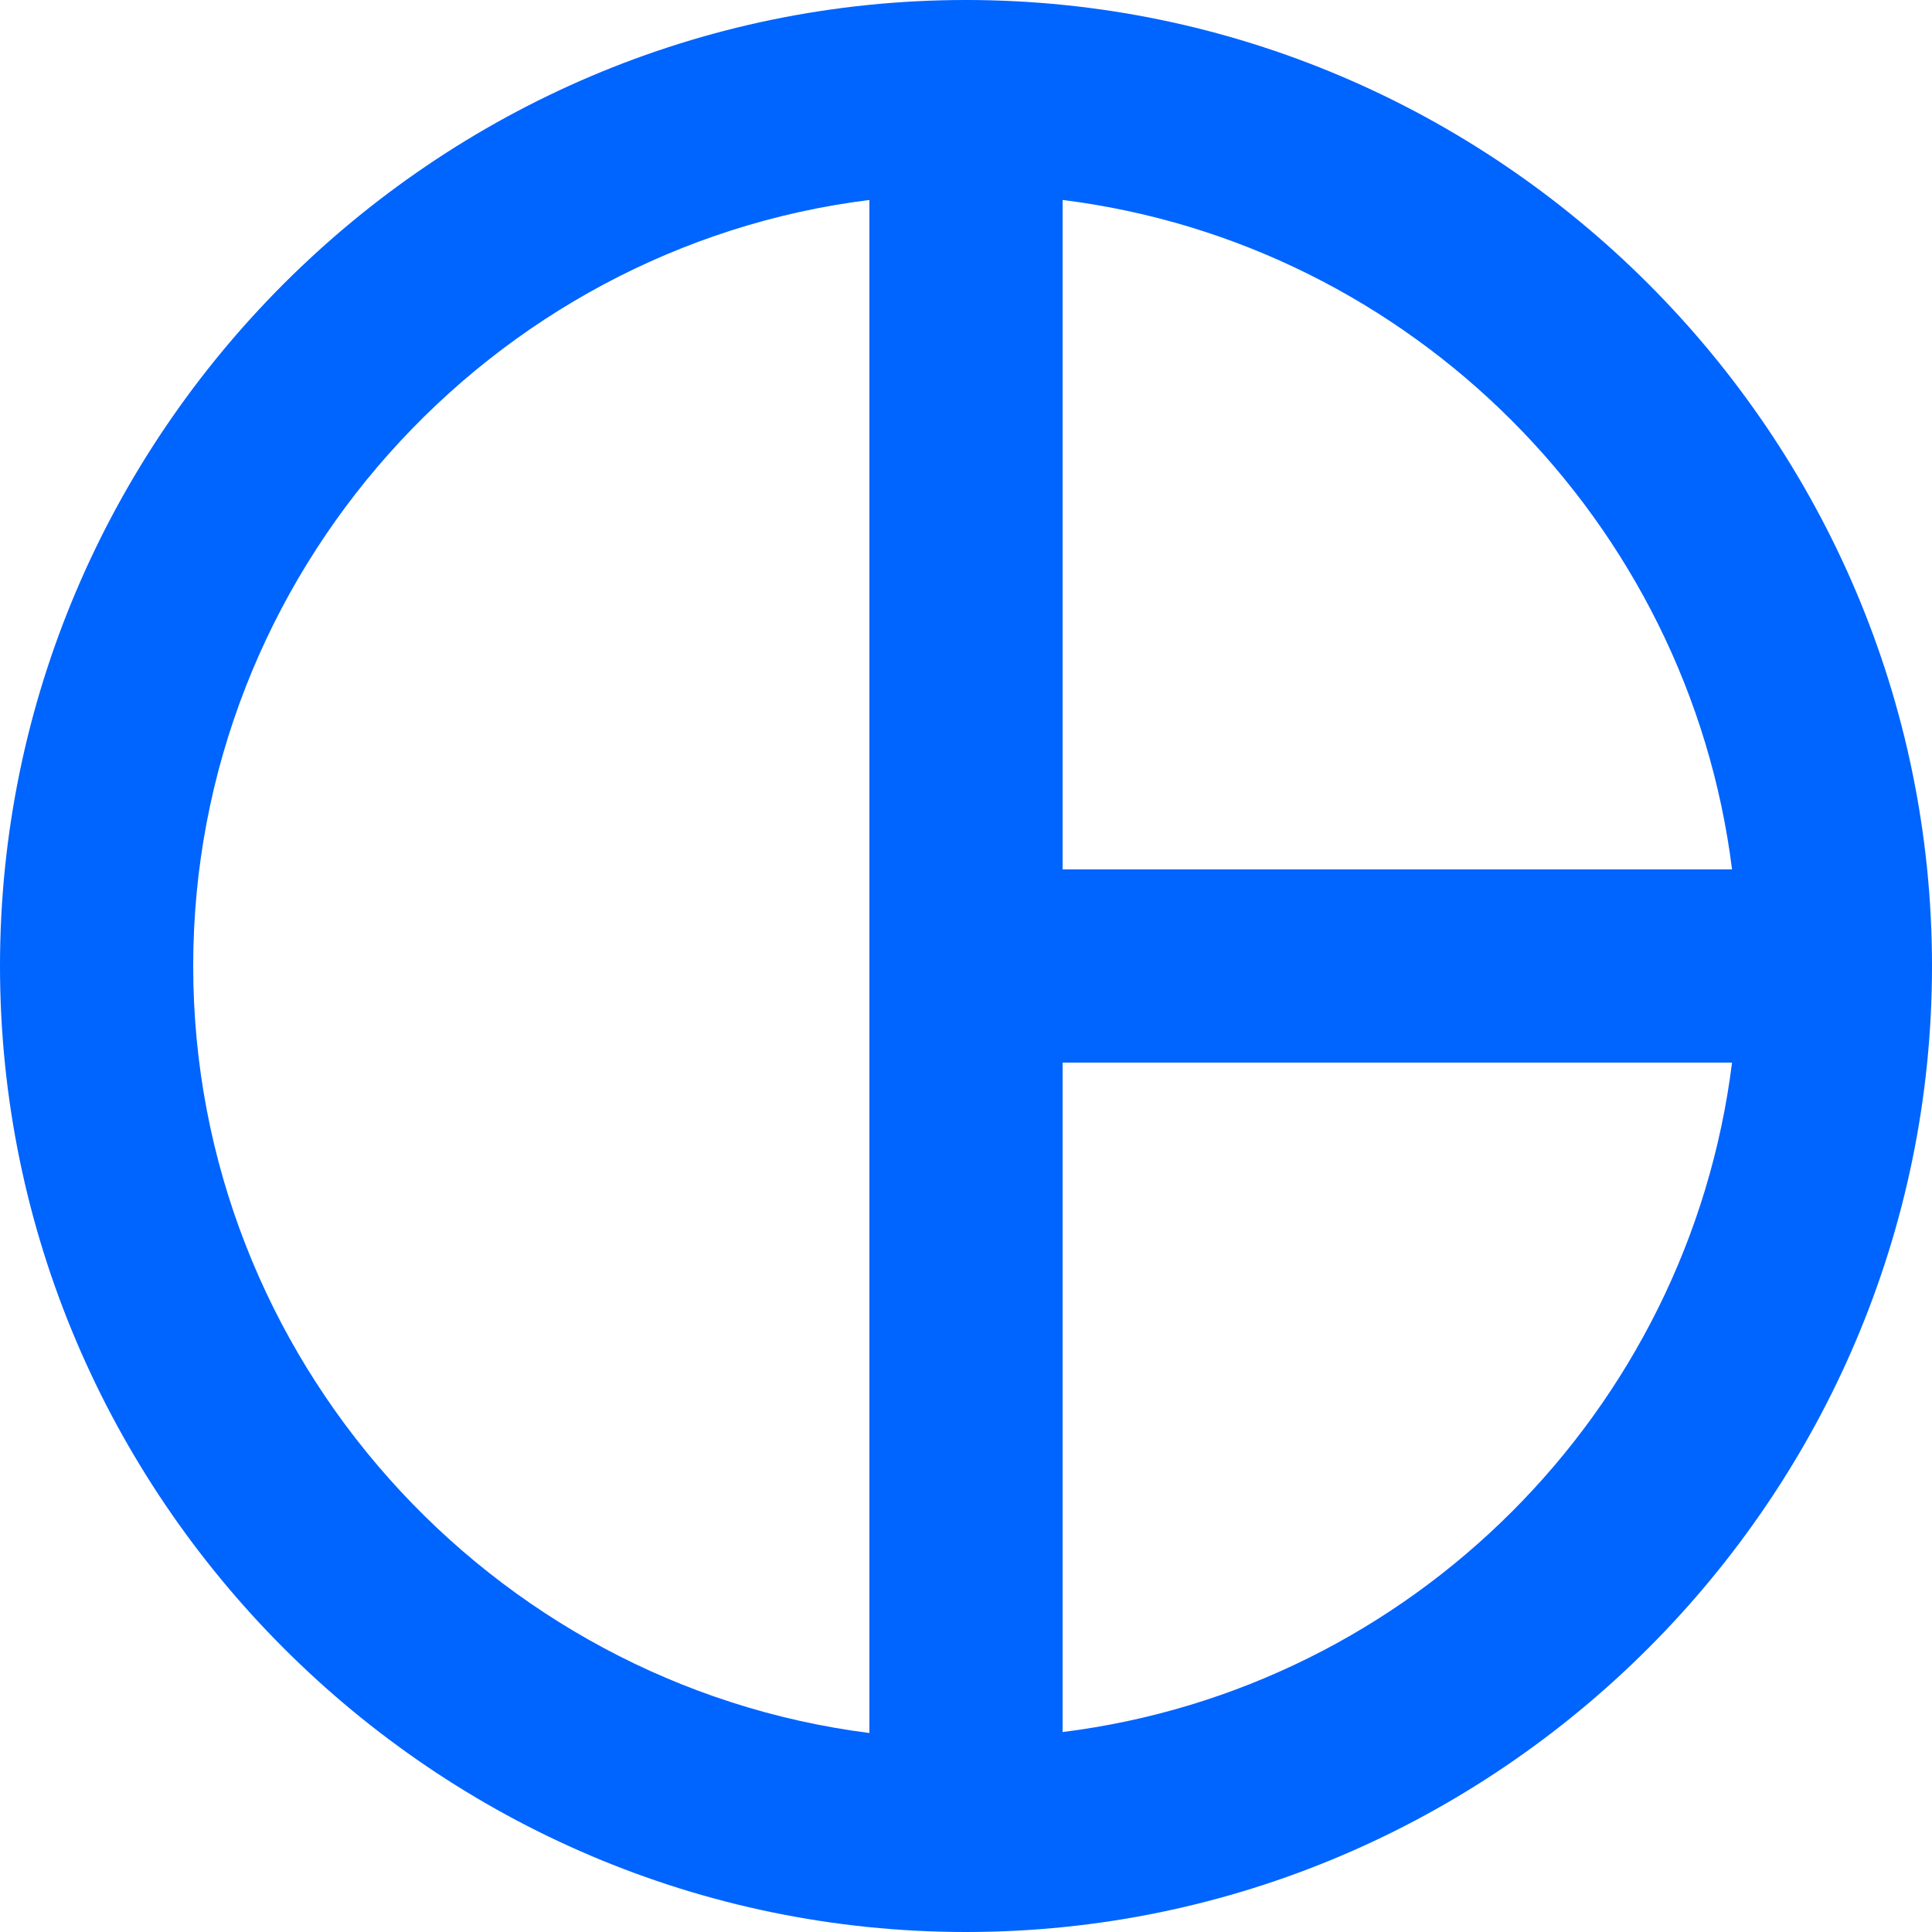 <svg xmlns="http://www.w3.org/2000/svg" width="32" height="32" viewBox="0 0 32 32">
    <path fill="#0064FF" fill-rule="nonzero" d="M16 0C7.2 0 0 7.2 0 16s7.2 16 16 16 16-7.2 16-16S24.8 0 16 0zm1.6 3.312c5.776.72 10.368 5.328 11.088 11.088H17.6V3.312zM3.2 16c0-6.496 4.912-11.904 11.2-12.688v25.392C8.112 27.904 3.2 22.496 3.2 16zm14.4 12.688V17.6h11.088c-.72 5.776-5.312 10.368-11.088 11.088z"/>
</svg>
